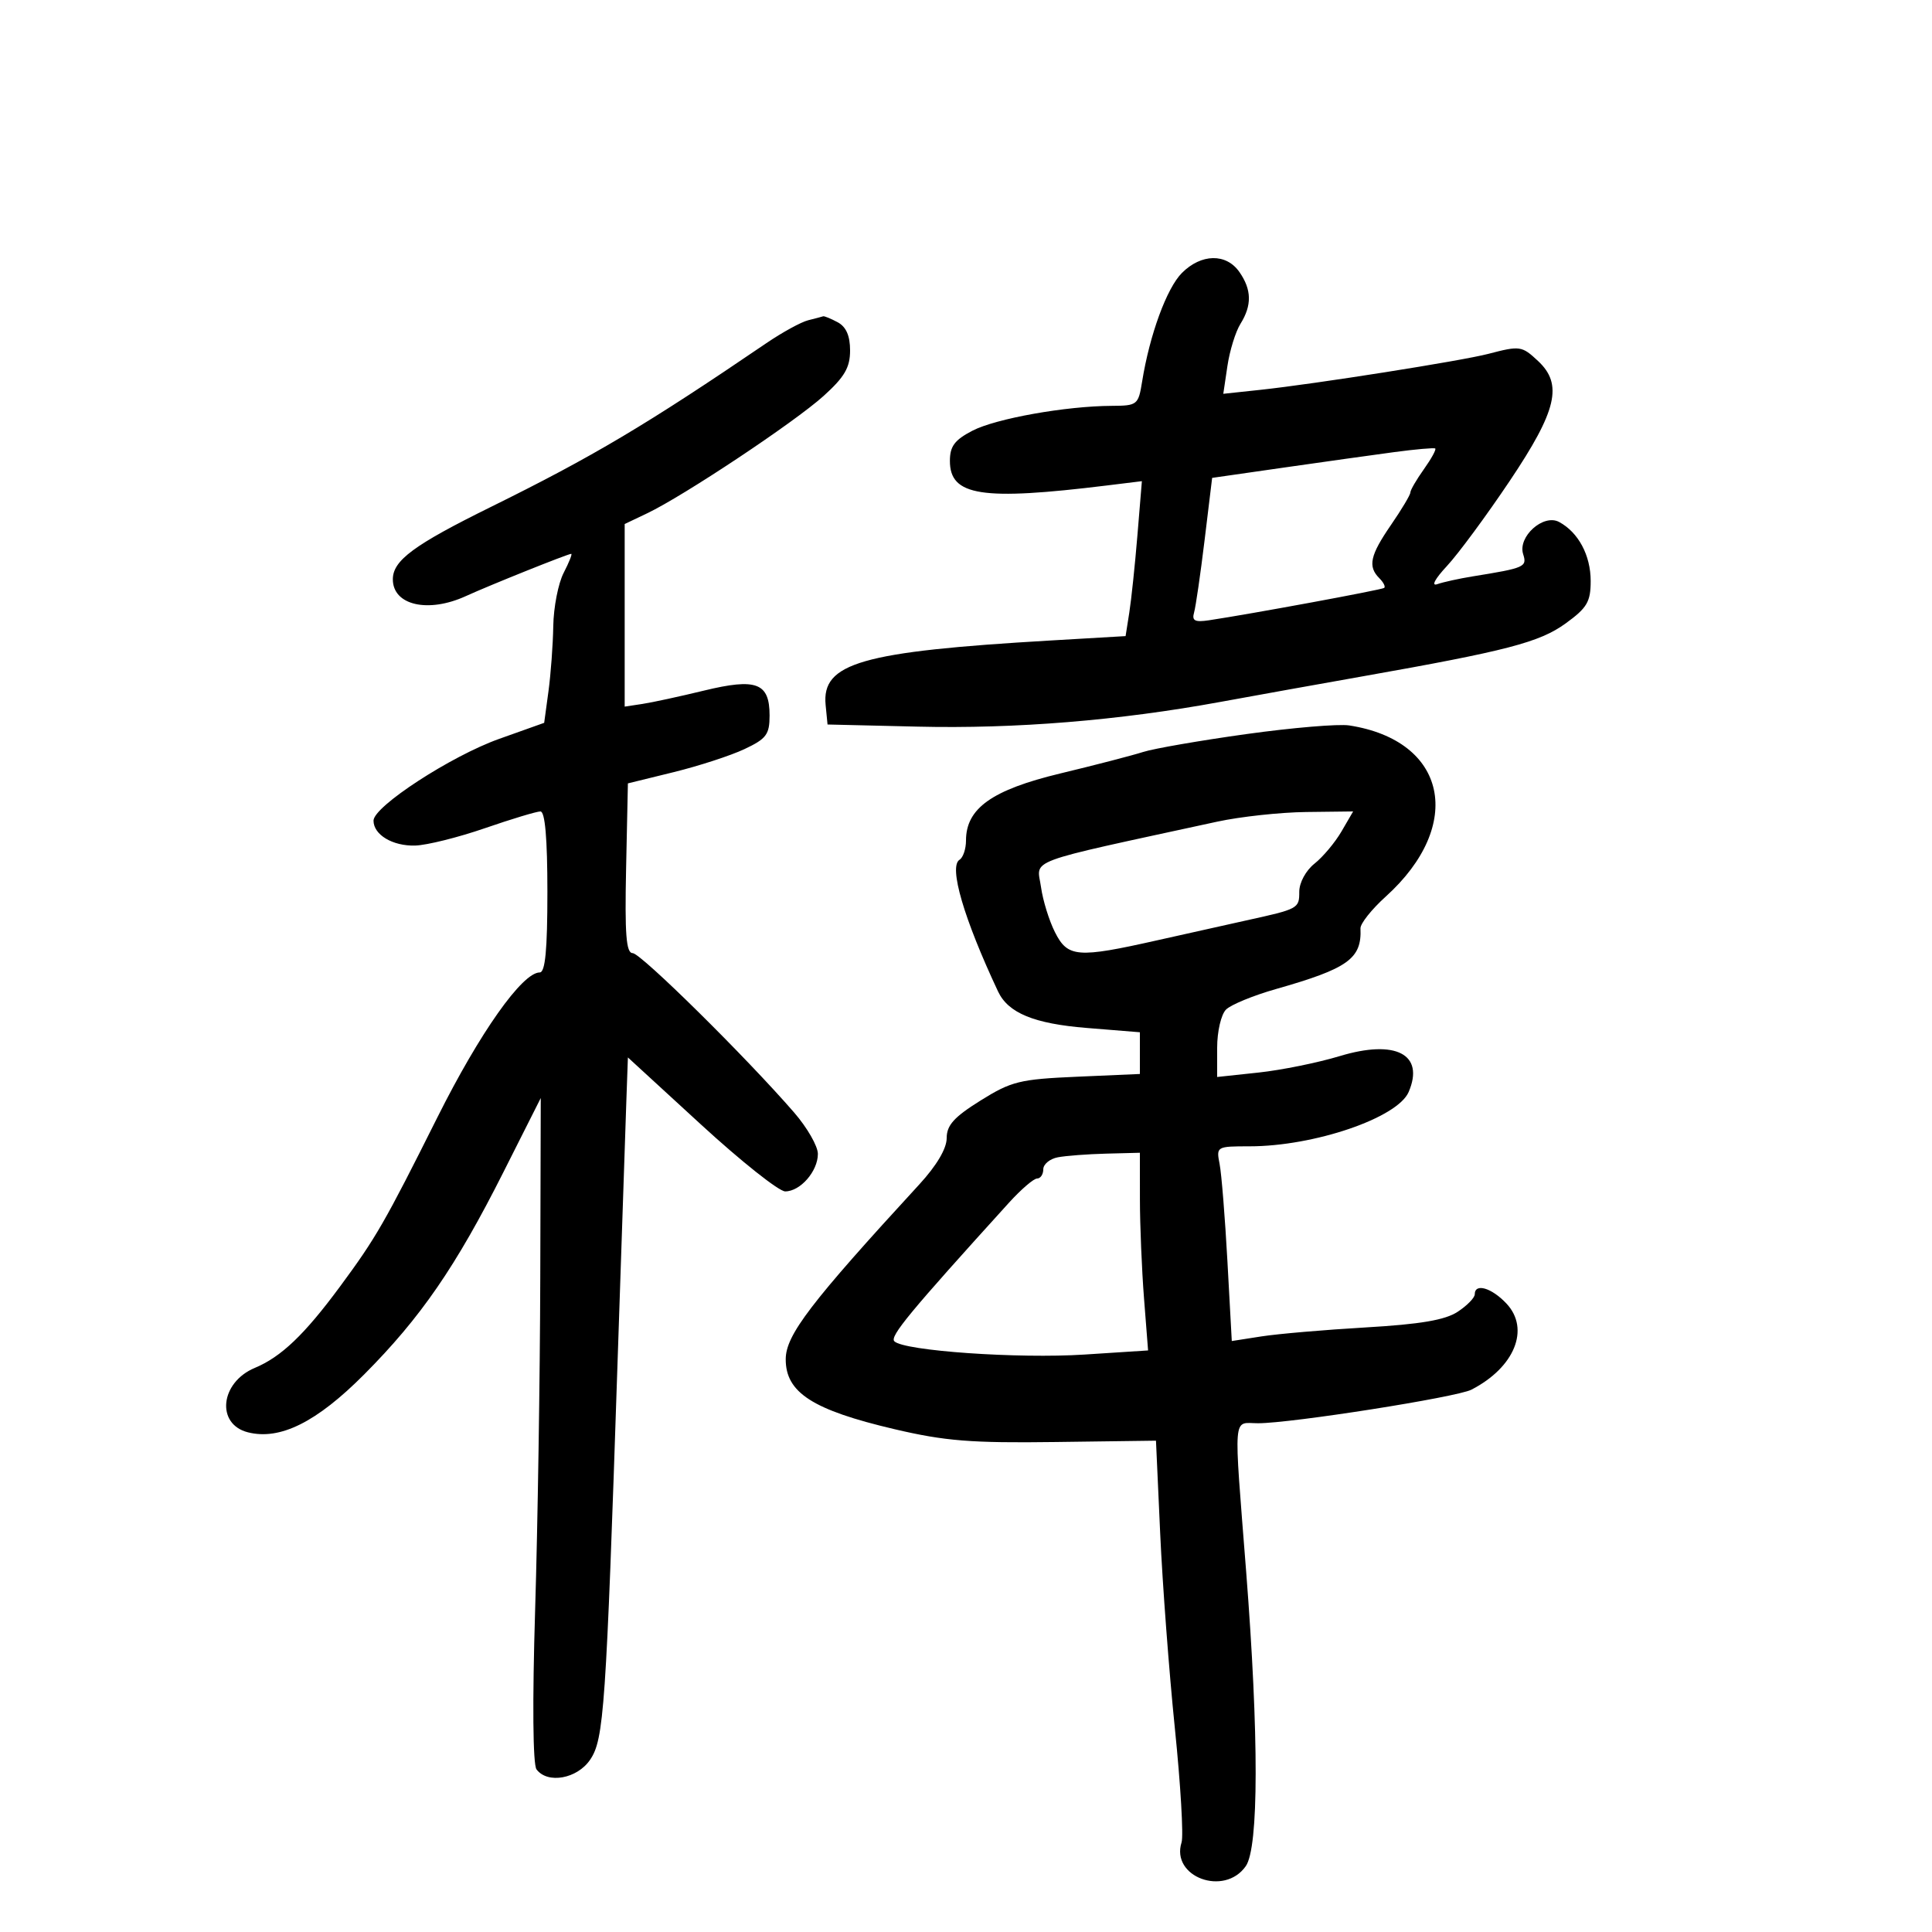 <svg xmlns="http://www.w3.org/2000/svg" width="300" height="300" viewBox="0 0 300 300" version="1.1">
	<path d="M 183.529 42.380 C 181.174 44.735, 178.516 51.989, 177.348 59.250 C 176.764 62.875, 176.607 63.001, 172.622 63.020 C 165.489 63.054, 154.640 64.991, 151.001 66.879 C 148.234 68.315, 147.500 69.298, 147.500 71.569 C 147.500 77.013, 152.396 77.777, 171.906 75.380 L 177.311 74.716 176.619 83.108 C 176.239 87.724, 175.669 93.137, 175.354 95.137 L 174.781 98.774 163.140 99.454 C 133.769 101.169, 127.564 102.948, 128.203 109.473 L 128.500 112.500 142.500 112.831 C 157.682 113.191, 173.760 111.878, 189.500 108.993 C 195 107.985, 204.900 106.206, 211.500 105.039 C 233.980 101.065, 239.055 99.743, 243.111 96.805 C 246.444 94.390, 247 93.449, 247 90.216 C 247 86.227, 245.086 82.651, 242.092 81.049 C 239.657 79.746, 235.653 83.332, 236.514 86.045 C 237.146 88.034, 236.782 88.194, 228.679 89.501 C 226.577 89.840, 224.102 90.384, 223.179 90.709 C 222.196 91.055, 222.815 89.891, 224.671 87.900 C 226.415 86.030, 230.802 80.086, 234.421 74.692 C 241.767 63.740, 242.722 59.682, 238.811 56.039 C 236.307 53.705, 236.017 53.664, 231.116 54.945 C 226.935 56.037, 204.212 59.624, 195.726 60.532 L 189.952 61.150 190.594 56.825 C 190.947 54.446, 191.858 51.503, 192.618 50.285 C 194.419 47.400, 194.366 44.967, 192.443 42.223 C 190.401 39.307, 186.533 39.376, 183.529 42.380 M 125.500 49.728 C 124.400 50, 121.475 51.601, 119 53.286 C 100.353 65.976, 92.090 70.888, 76.230 78.713 C 64.270 84.613, 61 87.027, 61 89.953 C 61 93.987, 66.477 95.245, 72.349 92.558 C 76.029 90.875, 88.182 86, 88.698 86 C 88.892 86, 88.365 87.328, 87.526 88.950 C 86.687 90.573, 85.961 94.286, 85.912 97.200 C 85.864 100.115, 85.527 104.692, 85.162 107.370 L 84.500 112.241 77.500 114.736 C 70.028 117.399, 58 125.228, 58 127.428 C 58 129.620, 60.969 131.397, 64.466 131.298 C 66.276 131.247, 71.149 130.034, 75.296 128.602 C 79.443 127.171, 83.323 126, 83.918 126 C 84.636 126, 85 130.202, 85 138.500 C 85 147.497, 84.667 151, 83.810 151 C 81.101 151, 74.495 160.354, 67.920 173.500 C 59.737 189.858, 58.377 192.221, 52.782 199.795 C 47.271 207.255, 43.666 210.695, 39.560 212.410 C 34.185 214.656, 33.503 221.157, 38.511 222.413 C 43.494 223.664, 49.161 220.841, 56.538 213.432 C 65.326 204.606, 70.775 196.691, 78.176 182 L 83.969 170.500 83.892 198.500 C 83.851 213.900, 83.491 237.075, 83.095 250 C 82.657 264.253, 82.741 273.992, 83.309 274.750 C 85.027 277.044, 89.623 276.216, 91.635 273.250 C 93.780 270.088, 94.103 265.399, 95.895 211.500 C 96.517 192.800, 97.133 174.507, 97.263 170.849 L 97.500 164.199 108.830 174.599 C 115.062 180.320, 120.955 185, 121.925 185 C 124.274 185, 127 181.871, 127 179.174 C 127 177.982, 125.341 175.092, 123.313 172.753 C 115.844 164.138, 99.497 148, 98.239 148 C 97.228 148, 97.003 145.095, 97.221 134.822 L 97.500 121.644 104.601 119.900 C 108.507 118.941, 113.457 117.330, 115.601 116.320 C 119.003 114.718, 119.500 114.053, 119.500 111.101 C 119.500 106.029, 117.463 105.257, 109.309 107.237 C 105.564 108.146, 101.263 109.078, 99.750 109.307 L 97 109.723 97 95.547 L 97 81.370 100.516 79.694 C 106.183 76.991, 123.393 65.543, 127.873 61.495 C 131.145 58.540, 132 57.074, 132 54.419 C 132 52.132, 131.387 50.742, 130.066 50.035 C 129.002 49.466, 127.989 49.052, 127.816 49.116 C 127.642 49.180, 126.600 49.455, 125.500 49.728 M 216.500 70.203 C 213.200 70.645, 205.487 71.726, 199.361 72.605 L 188.221 74.205 187.051 83.852 C 186.407 89.159, 185.671 94.227, 185.415 95.116 C 185.049 96.389, 185.539 96.644, 187.725 96.317 C 194.177 95.352, 214.535 91.593, 214.933 91.293 C 215.172 91.114, 214.834 90.434, 214.183 89.783 C 212.362 87.962, 212.741 86.237, 216 81.500 C 217.650 79.102, 219 76.840, 219 76.474 C 219 76.108, 219.949 74.476, 221.109 72.847 C 222.269 71.218, 223.057 69.776, 222.859 69.642 C 222.662 69.509, 219.800 69.761, 216.500 70.203 M 193.500 113.992 C 186.350 114.988, 179.150 116.237, 177.500 116.767 C 175.850 117.297, 170.063 118.798, 164.640 120.102 C 154.033 122.653, 150 125.522, 150 130.518 C 150 131.818, 149.548 133.161, 148.996 133.502 C 147.294 134.554, 149.651 142.616, 154.974 153.950 C 156.549 157.304, 160.568 158.958, 168.750 159.620 L 177 160.288 177 163.527 L 177 166.767 167.250 167.193 C 158.341 167.581, 157.047 167.901, 152.250 170.895 C 148.137 173.462, 147 174.726, 147 176.732 C 147 178.353, 145.440 180.989, 142.750 183.915 C 125.839 202.308, 122.016 207.311, 122.007 211.059 C 121.993 216.240, 126.188 218.940, 138.885 221.920 C 146.750 223.766, 150.798 224.089, 163.885 223.915 L 179.500 223.708 180.153 238.104 C 180.512 246.022, 181.538 259.642, 182.432 268.372 C 183.326 277.102, 183.794 285.072, 183.473 286.084 C 181.770 291.452, 190.108 294.540, 193.443 289.777 C 195.469 286.886, 195.490 269.515, 193.500 244 C 191.543 218.910, 191.374 221, 195.358 221 C 200.528 221, 226.190 216.963, 228.473 215.791 C 235.186 212.344, 237.626 206.359, 233.923 202.418 C 231.617 199.963, 229 199.197, 229 200.977 C 229 201.514, 227.801 202.740, 226.335 203.700 C 224.388 204.976, 220.547 205.628, 212.085 206.121 C 205.713 206.491, 198.423 207.119, 195.885 207.515 L 191.271 208.235 190.595 195.867 C 190.223 189.065, 189.677 182.262, 189.380 180.750 C 188.848 178.034, 188.906 178, 194.026 178 C 204.071 178, 217.010 173.582, 218.735 169.563 C 221.247 163.711, 216.727 161.358, 208.031 163.991 C 204.646 165.016, 198.979 166.164, 195.438 166.544 L 189 167.233 189 162.688 C 189 160.164, 189.612 157.531, 190.375 156.767 C 191.132 156.011, 194.619 154.577, 198.125 153.580 C 209.341 150.391, 211.469 148.864, 211.254 144.160 C 211.220 143.424, 212.982 141.204, 215.169 139.229 C 227.494 128.094, 224.700 114.991, 209.500 112.644 C 207.850 112.389, 200.650 112.996, 193.500 113.992 M 189 127.589 C 158.495 134.218, 161.026 133.275, 161.653 137.778 C 161.938 139.825, 162.910 142.963, 163.813 144.750 C 165.800 148.682, 167.284 148.801, 179.671 146.014 C 184.527 144.921, 190.750 143.533, 193.500 142.928 C 201.638 141.139, 201.750 141.079, 201.750 138.465 C 201.750 137.050, 202.771 135.173, 204.125 134.097 C 205.431 133.059, 207.313 130.812, 208.307 129.105 L 210.113 126 202.807 126.088 C 198.788 126.137, 192.575 126.812, 189 127.589 M 164.250 179.706 C 163.012 179.944, 162 180.783, 162 181.570 C 162 182.356, 161.568 183, 161.040 183 C 160.512 183, 158.550 184.688, 156.678 186.750 C 141.227 203.781, 138.128 207.528, 138.876 208.276 C 140.362 209.762, 158.107 211, 168.386 210.335 L 178.273 209.695 177.642 201.598 C 177.296 197.144, 177.009 190.238, 177.006 186.250 L 177 179 171.750 179.136 C 168.863 179.211, 165.488 179.467, 164.250 179.706" stroke="none" fill="black" fill-rule="evenodd"/>
</svg>